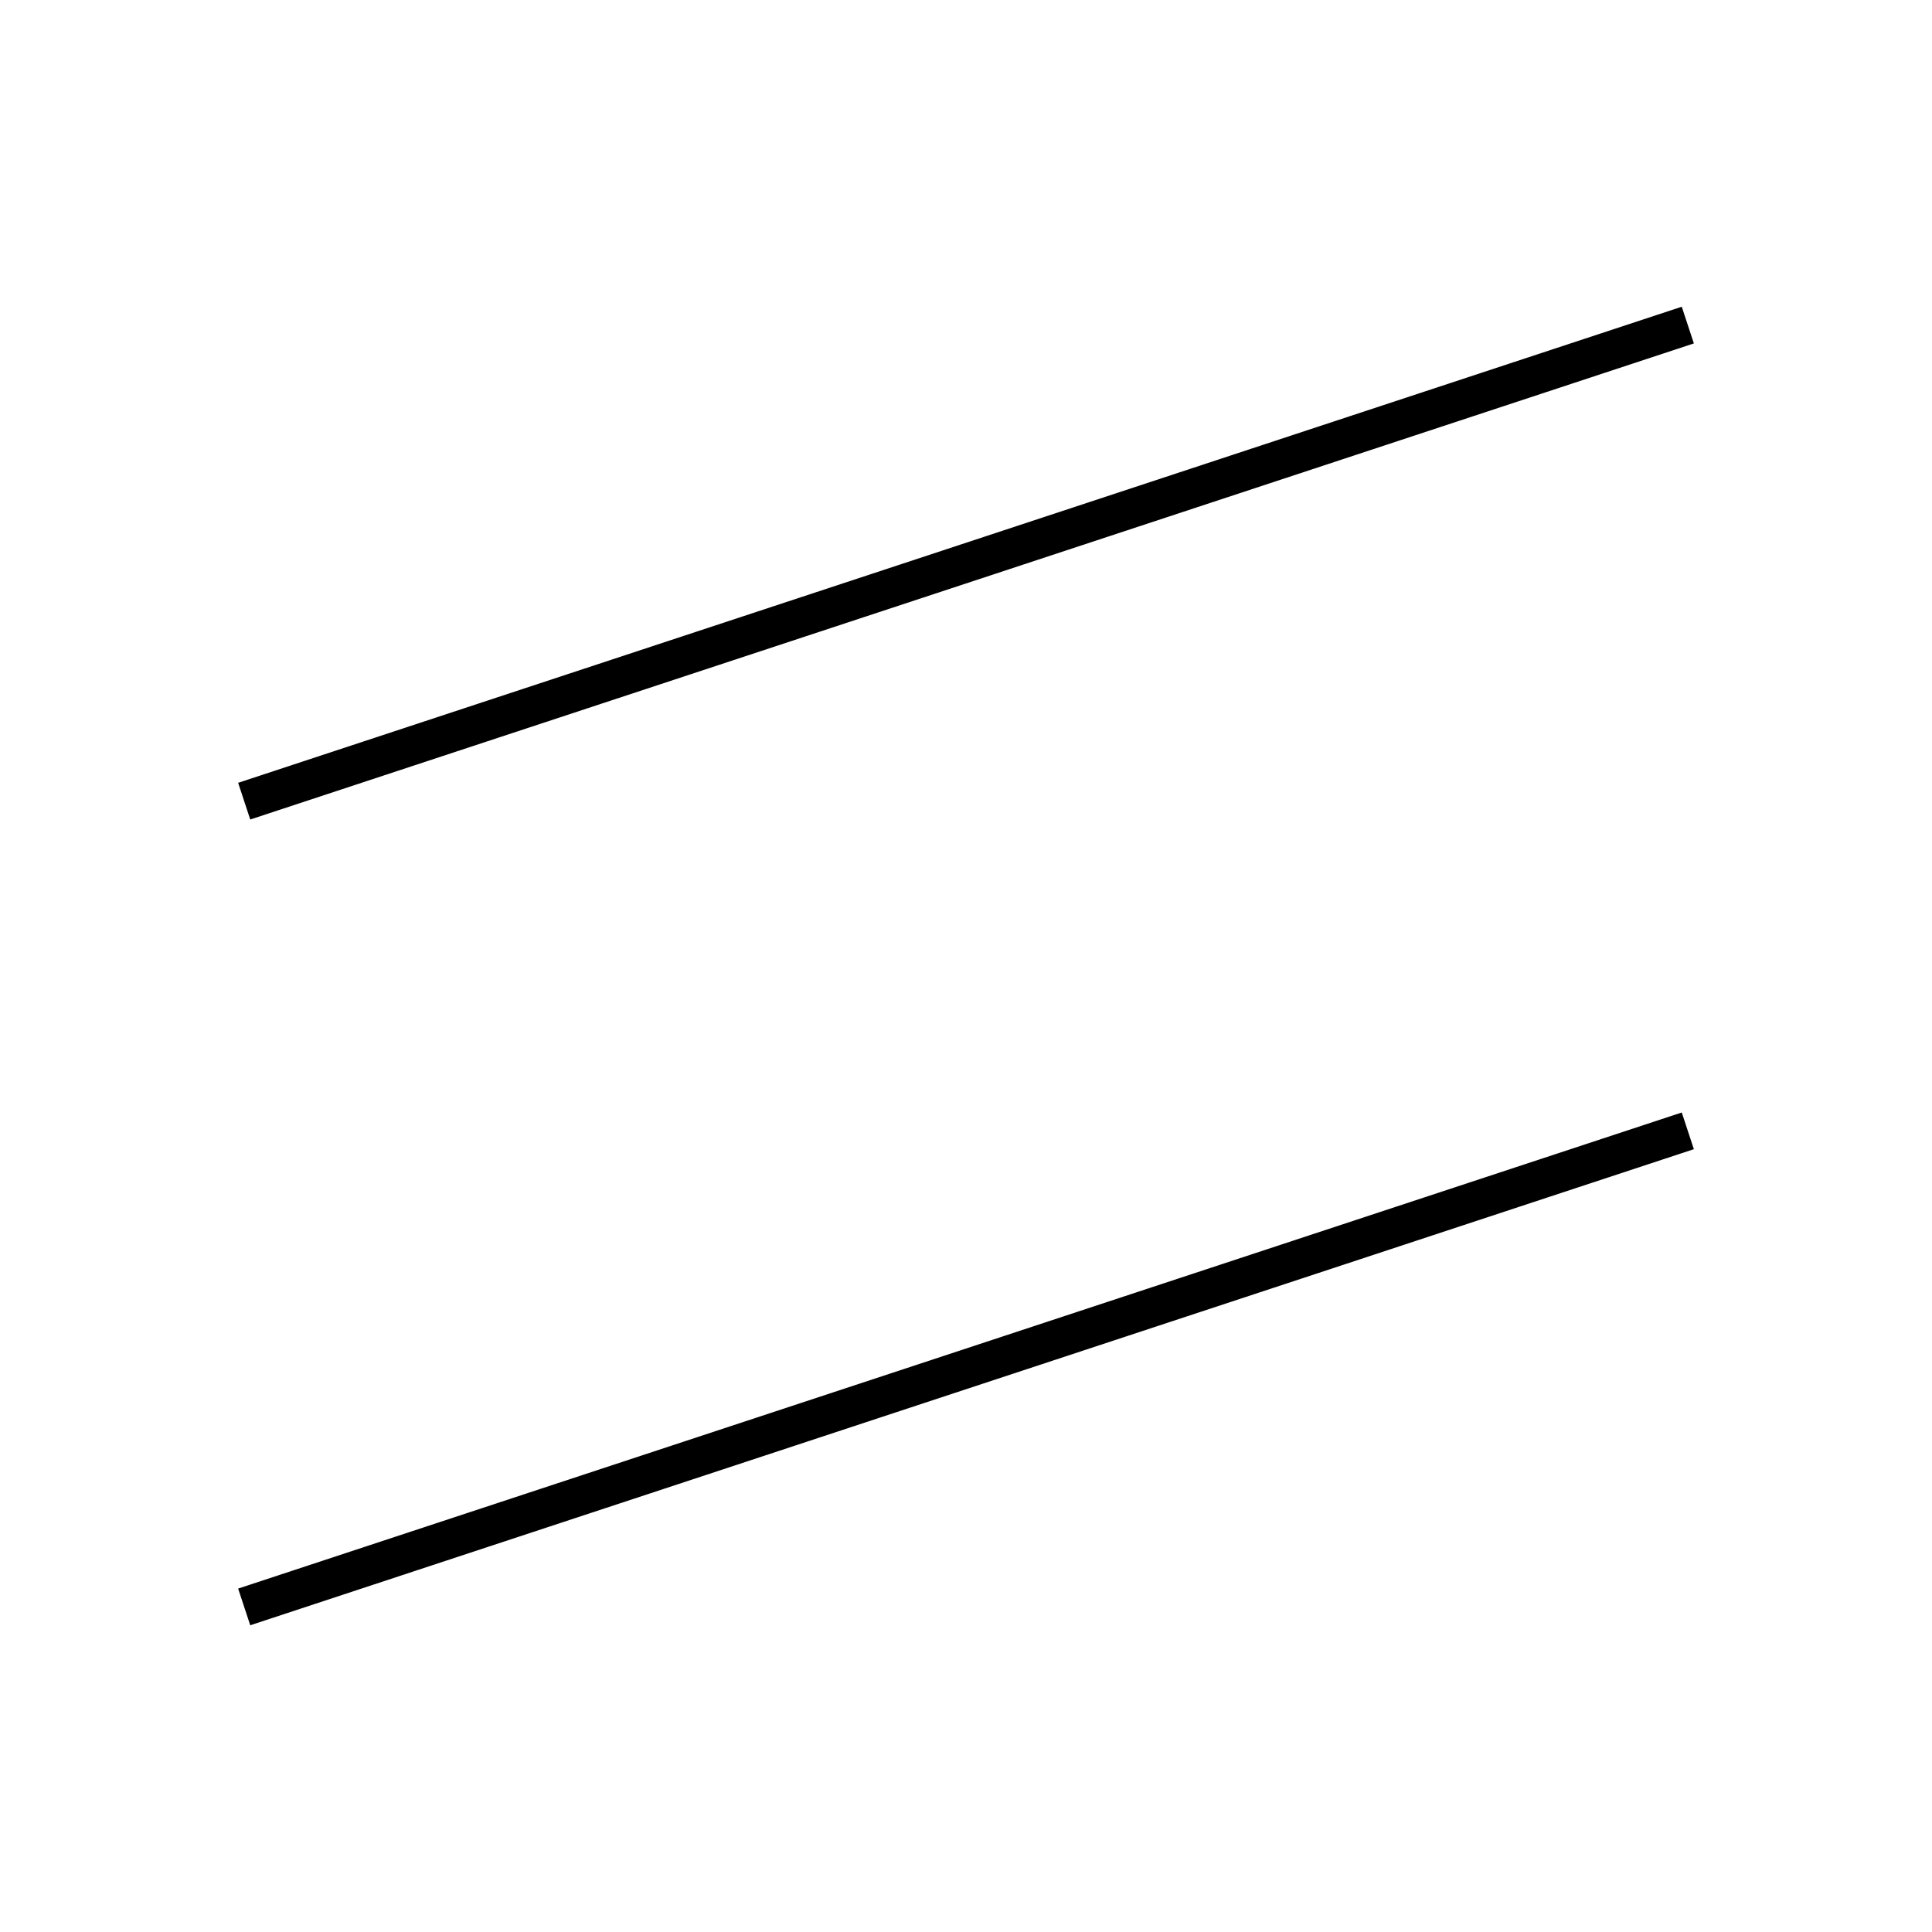 <!-- Este archivo es creado automaticamente por el generador de contenido del programa contornos version 1.1. Este elementos es el numero 217 de la serie 100 -->
<svg xmlns="http://www.w3.org/2000/svg" height="100" width="100">
<line x1="87.361" y1="58.532" x2="12.639" y2="83.174" stroke-width="2" stroke="black" />
<line x1="87.361" y1="16.826" x2="12.639" y2="41.468" stroke-width="2" stroke="black" />
</svg>
